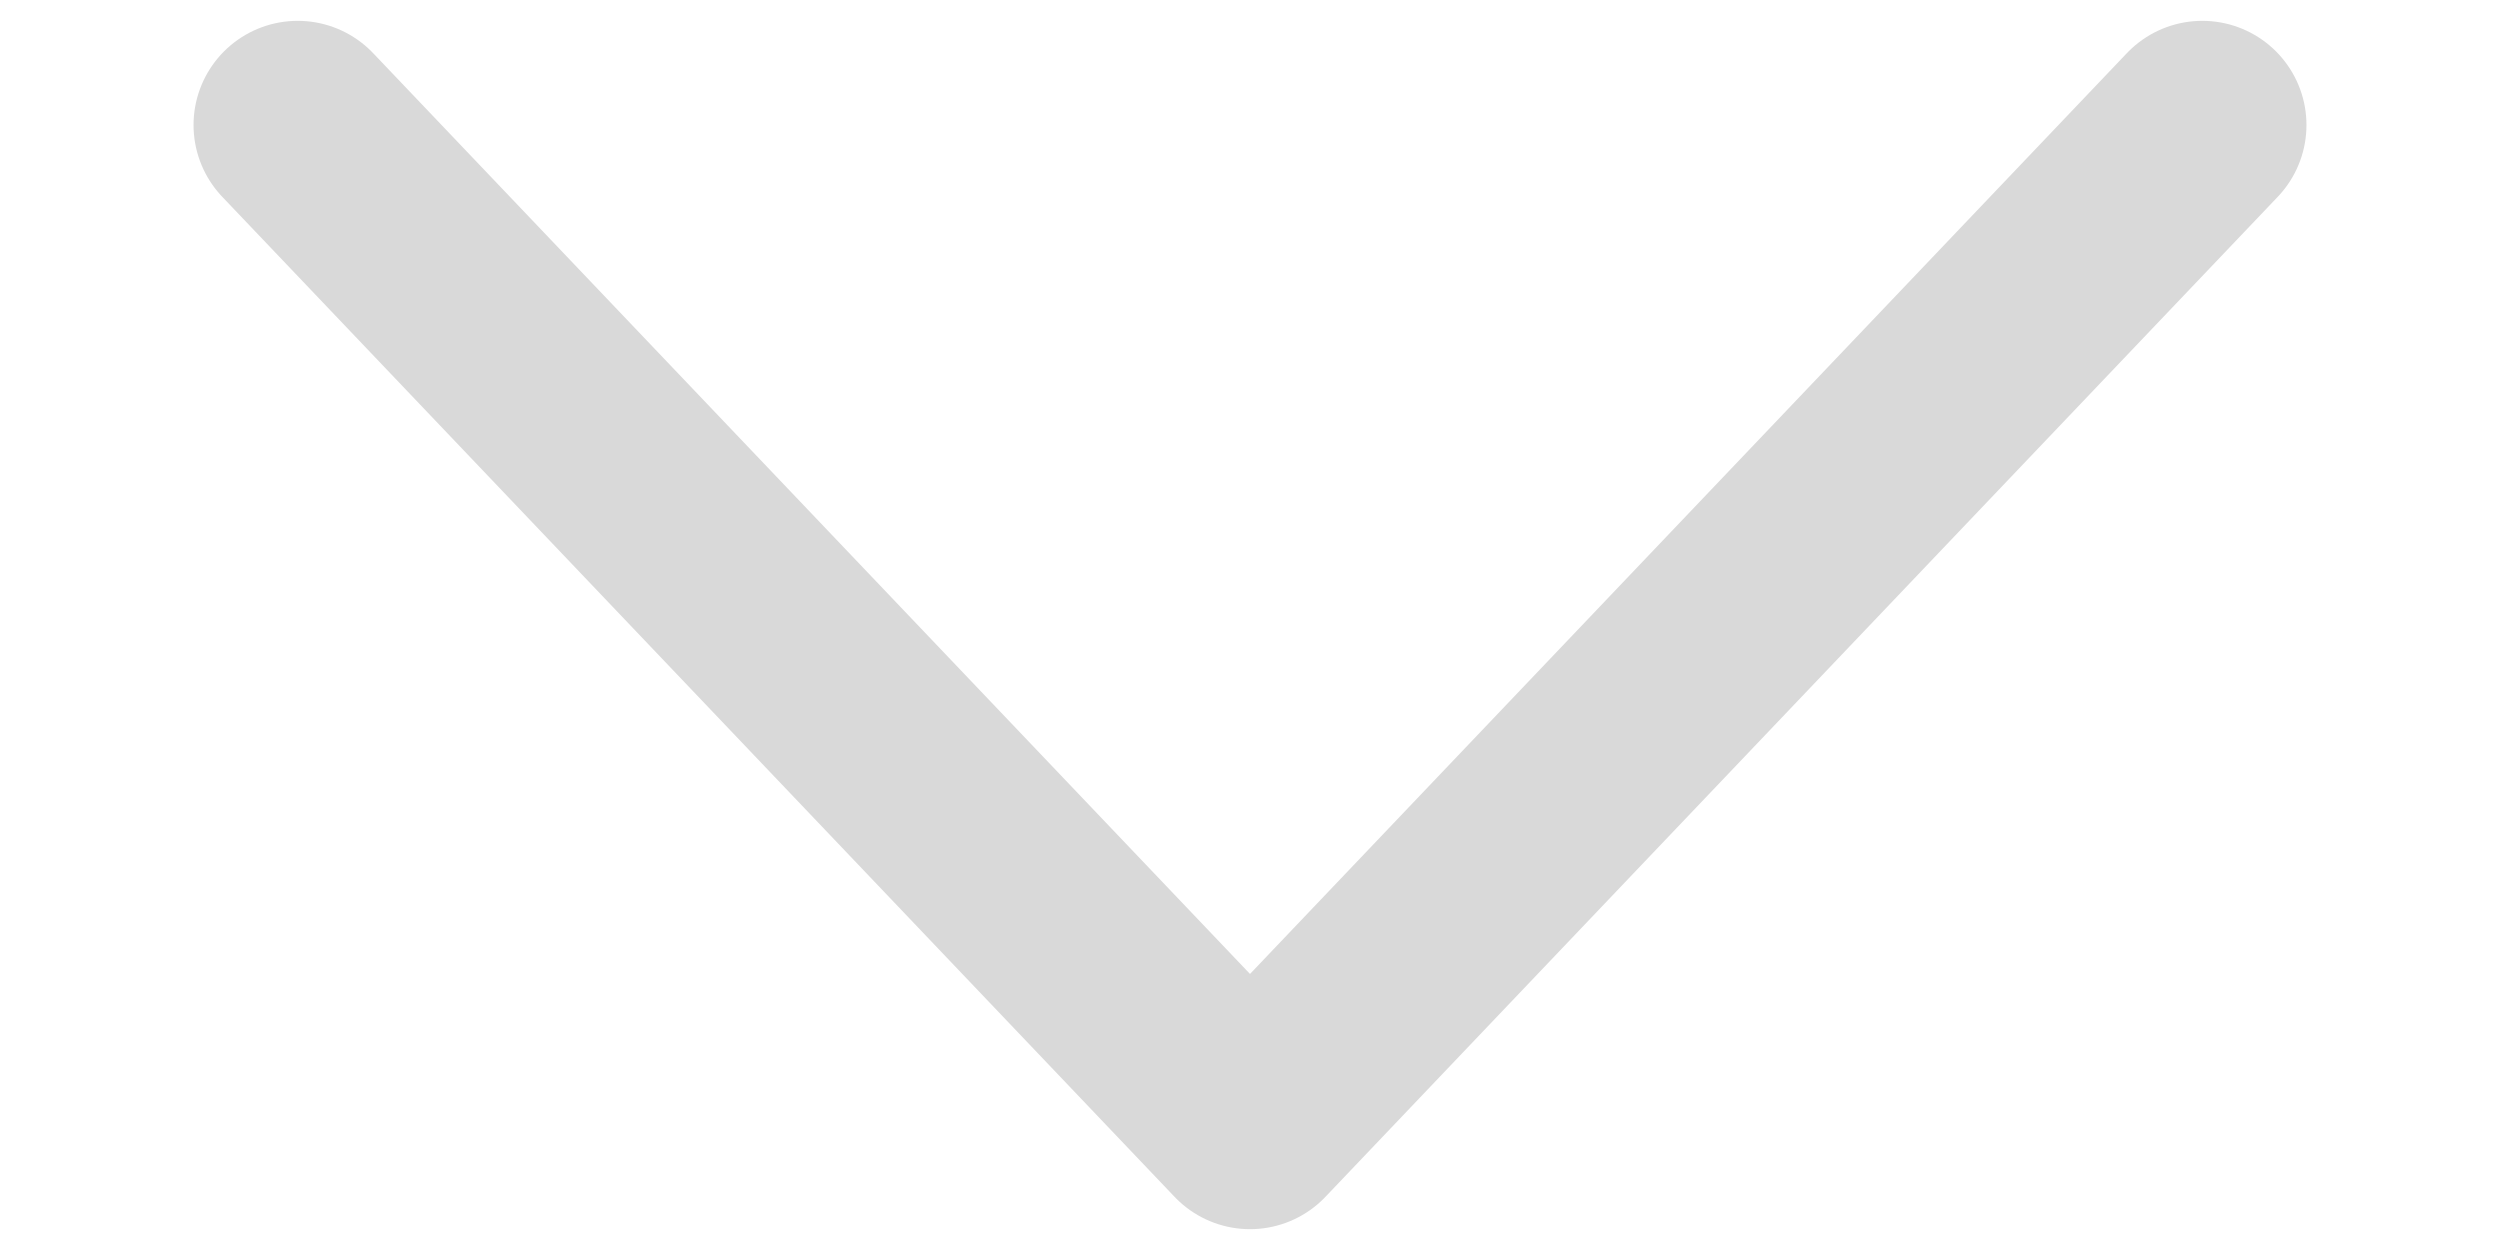 <svg width="12" height="6" viewBox="0 0 12 6" fill="none" xmlns="http://www.w3.org/2000/svg">
<path d="M1.429 0.6L6 5.4L10.571 0.6" stroke="#D9D9D9" stroke-linecap="round" stroke-linejoin="round"/>
</svg>
